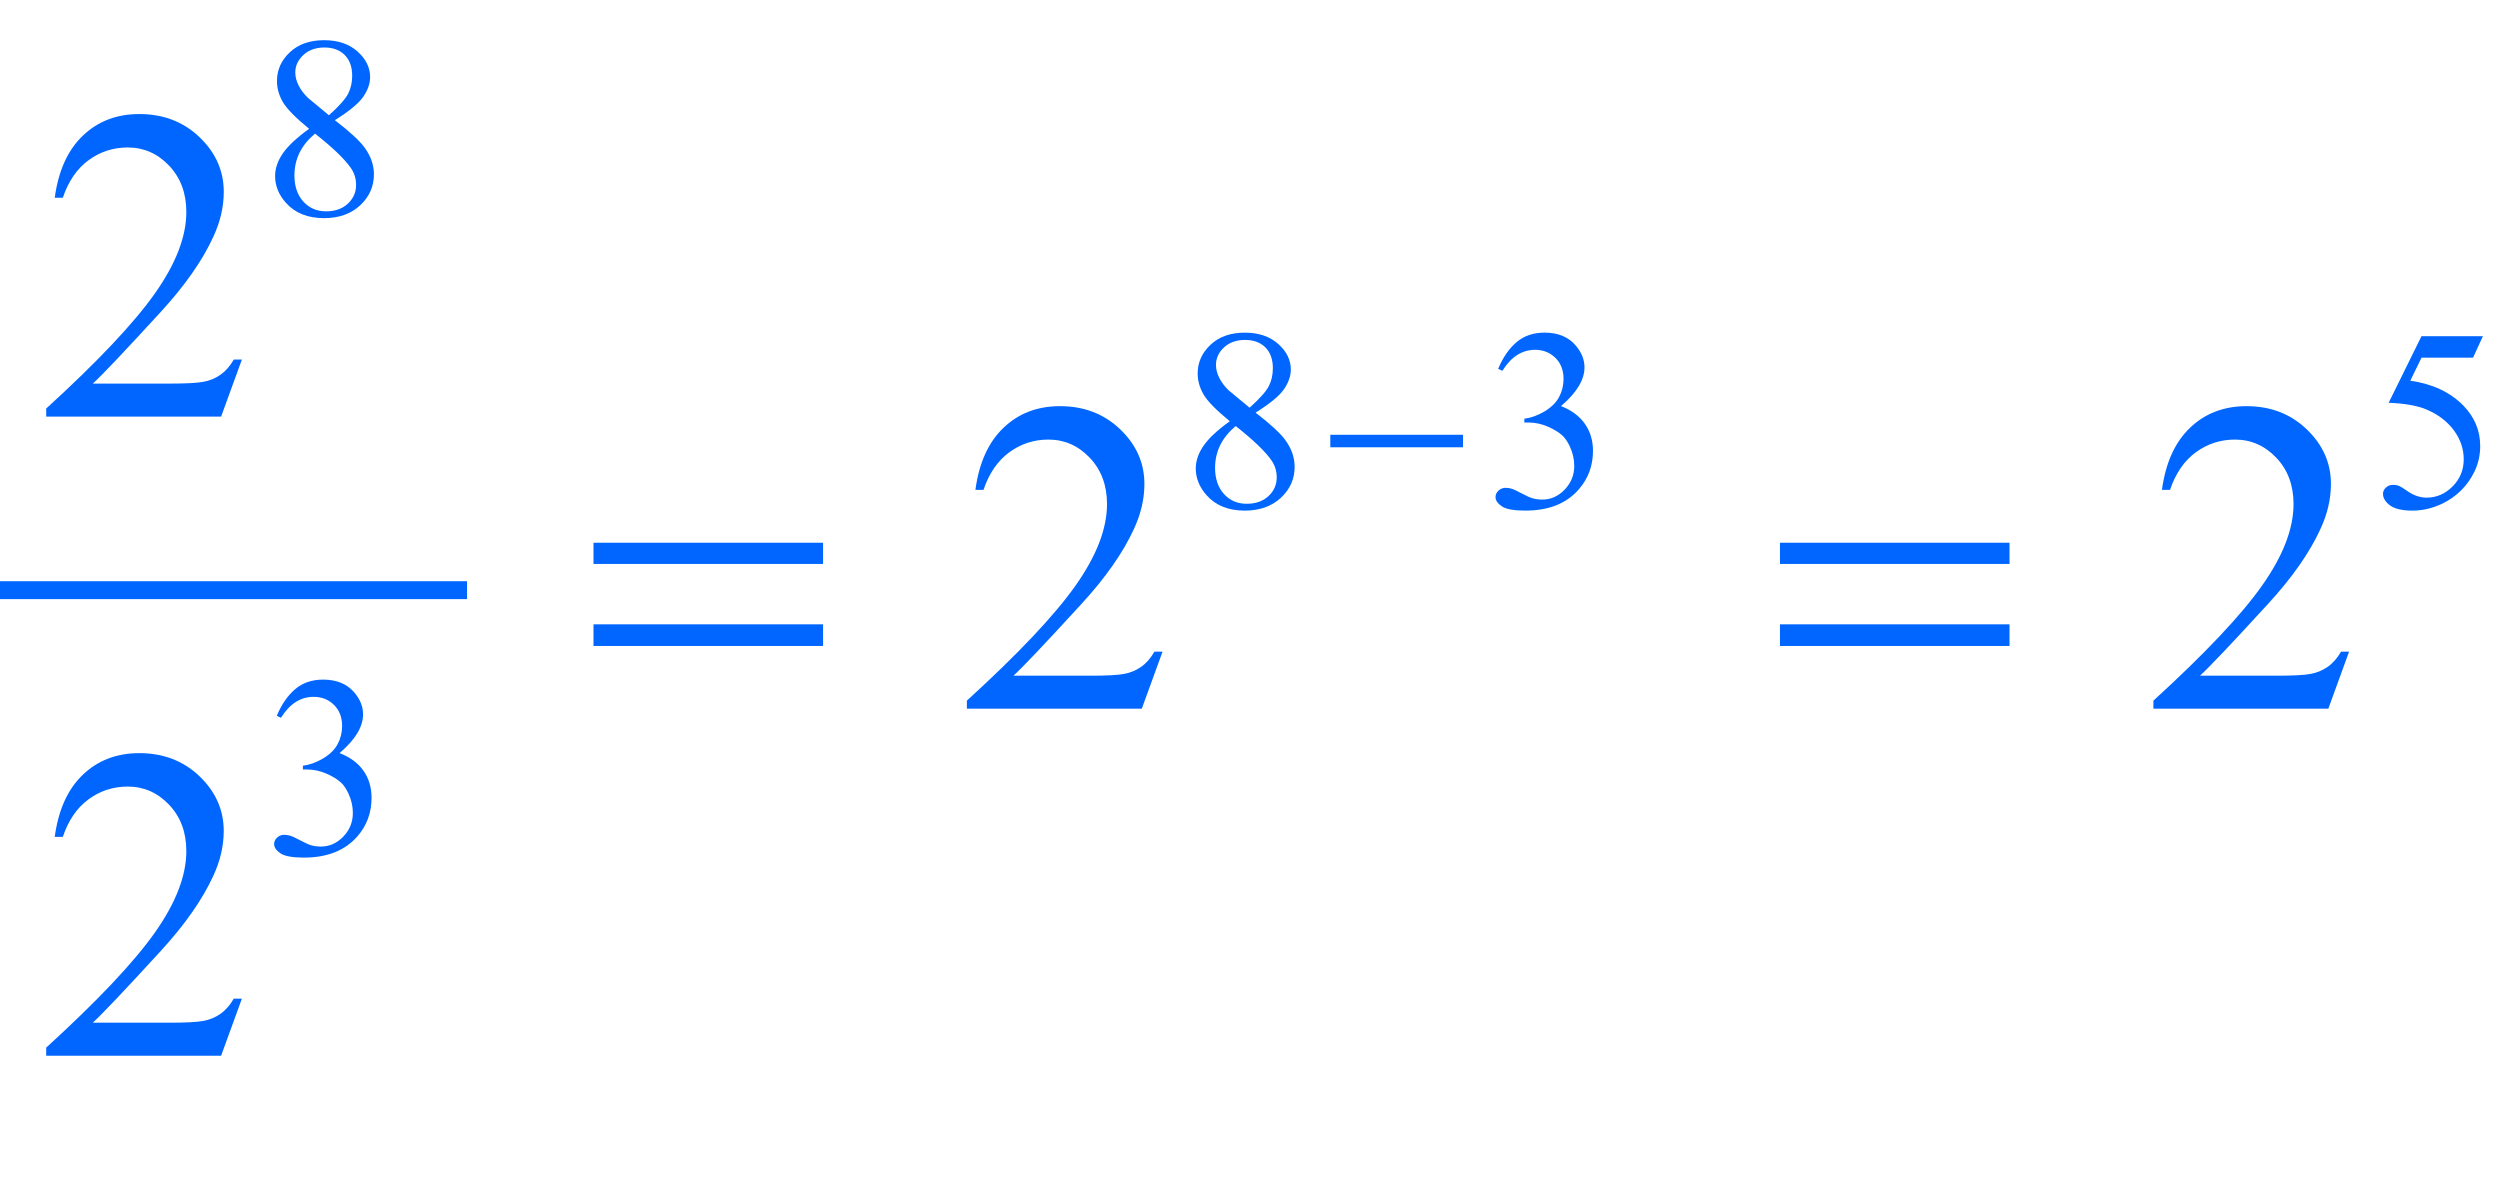 <?xml version="1.0" encoding="iso-8859-1"?>
<!-- Generator: Adobe Illustrator 16.0.0, SVG Export Plug-In . SVG Version: 6.00 Build 0)  -->
<!DOCTYPE svg PUBLIC "-//W3C//DTD SVG 1.1//EN" "http://www.w3.org/Graphics/SVG/1.1/DTD/svg11.dtd">
<svg version="1.1" id="Lager_1" xmlns="http://www.w3.org/2000/svg" xmlns:xlink="http://www.w3.org/1999/xlink" x="0px" y="0px"
	 width="69.794px" height="33.306px" viewBox="0 0 69.794 33.306" style="enable-background:new 0 0 69.794 33.306;"
	 xml:space="preserve">
<g>
	
		<line style="fill:none;stroke:#0066FF;stroke-width:0.5;stroke-linecap:square;stroke-miterlimit:10;" x1="0.25" y1="16.476" x2="12.789" y2="16.476"/>
	<g>
		<path style="fill:#0066FF;" d="M8.629,3.596C8.25,3.285,8.006,3.036,7.896,2.848C7.787,2.66,7.732,2.464,7.732,2.262
			c0-0.311,0.12-0.578,0.36-0.803c0.239-0.225,0.559-0.337,0.956-0.337c0.386,0,0.696,0.105,0.932,0.314
			c0.235,0.209,0.353,0.448,0.353,0.716c0,0.179-0.063,0.361-0.19,0.547c-0.127,0.186-0.392,0.404-0.794,0.656
			c0.414,0.32,0.688,0.572,0.822,0.755c0.179,0.24,0.268,0.493,0.268,0.759c0,0.336-0.128,0.624-0.384,0.863
			C9.798,5.971,9.462,6.09,9.045,6.09c-0.454,0-0.808-0.142-1.062-0.427C7.78,5.436,7.68,5.186,7.68,4.916
			c0-0.212,0.071-0.422,0.213-0.63C8.035,4.078,8.28,3.848,8.629,3.596z M8.795,3.73C8.6,3.895,8.454,4.074,8.36,4.268
			C8.267,4.462,8.22,4.672,8.22,4.898c0,0.303,0.083,0.546,0.248,0.729C8.634,5.809,8.845,5.9,9.102,5.9
			c0.254,0,0.457-0.072,0.61-0.215c0.153-0.143,0.229-0.317,0.229-0.522c0-0.169-0.045-0.321-0.134-0.455
			C9.641,4.458,9.303,4.132,8.795,3.73z M9.183,3.218c0.282-0.254,0.461-0.455,0.536-0.602s0.113-0.313,0.113-0.5
			c0-0.247-0.069-0.44-0.208-0.58c-0.139-0.14-0.328-0.21-0.568-0.21S8.62,1.396,8.47,1.535S8.244,1.836,8.244,2.022
			c0,0.123,0.031,0.245,0.094,0.367c0.062,0.122,0.15,0.239,0.266,0.349L9.183,3.218z"/>
	</g>
	<g>
		<path style="fill:#0066FF;" d="M34.332,11.76c-0.379-0.311-0.623-0.56-0.732-0.748c-0.109-0.188-0.164-0.383-0.164-0.585
			c0-0.311,0.12-0.578,0.36-0.803c0.239-0.225,0.559-0.337,0.956-0.337c0.386,0,0.696,0.105,0.932,0.314
			c0.235,0.209,0.353,0.448,0.353,0.716c0,0.179-0.063,0.361-0.19,0.547c-0.127,0.186-0.392,0.404-0.794,0.656
			c0.414,0.32,0.688,0.572,0.822,0.755c0.179,0.24,0.268,0.493,0.268,0.759c0,0.336-0.127,0.624-0.384,0.863
			s-0.593,0.358-1.01,0.358c-0.454,0-0.808-0.142-1.062-0.427c-0.203-0.228-0.304-0.478-0.304-0.748c0-0.212,0.071-0.422,0.213-0.63
			C33.738,12.242,33.983,12.012,34.332,11.76z M34.498,11.894c-0.195,0.165-0.341,0.344-0.435,0.538
			c-0.094,0.194-0.141,0.404-0.141,0.63c0,0.303,0.083,0.546,0.248,0.729c0.166,0.183,0.377,0.273,0.634,0.273
			c0.254,0,0.457-0.072,0.61-0.215c0.153-0.143,0.229-0.317,0.229-0.522c0-0.169-0.045-0.321-0.134-0.455
			C35.344,12.622,35.006,12.296,34.498,11.894z M34.886,11.382c0.282-0.254,0.461-0.455,0.536-0.602s0.113-0.313,0.113-0.5
			c0-0.247-0.069-0.44-0.208-0.58c-0.139-0.14-0.328-0.21-0.568-0.21s-0.436,0.069-0.586,0.208S33.947,10,33.947,10.186
			c0,0.123,0.031,0.245,0.094,0.367c0.062,0.122,0.15,0.239,0.266,0.349L34.886,11.382z"/>
		<path style="fill:#0066FF;" d="M41.825,10.295c0.136-0.322,0.309-0.571,0.517-0.746s0.468-0.263,0.778-0.263
			c0.383,0,0.678,0.125,0.882,0.374c0.155,0.186,0.233,0.385,0.233,0.597c0,0.348-0.219,0.708-0.656,1.08
			c0.294,0.115,0.516,0.28,0.666,0.494c0.151,0.214,0.227,0.466,0.227,0.755c0,0.414-0.132,0.773-0.396,1.076
			c-0.344,0.396-0.841,0.593-1.492,0.593c-0.322,0-0.542-0.04-0.658-0.12c-0.116-0.08-0.175-0.166-0.175-0.258
			c0-0.068,0.027-0.128,0.083-0.18c0.055-0.052,0.121-0.078,0.199-0.078c0.059,0,0.119,0.009,0.18,0.028
			c0.04,0.012,0.131,0.055,0.271,0.129c0.142,0.074,0.239,0.118,0.293,0.132c0.087,0.026,0.181,0.039,0.279,0.039
			c0.24,0,0.448-0.093,0.626-0.279c0.178-0.186,0.267-0.406,0.267-0.66c0-0.186-0.041-0.367-0.123-0.543
			c-0.062-0.132-0.129-0.232-0.201-0.3c-0.102-0.094-0.24-0.179-0.417-0.256c-0.176-0.076-0.356-0.114-0.54-0.114h-0.112v-0.106
			c0.186-0.023,0.372-0.091,0.559-0.201c0.188-0.111,0.323-0.244,0.408-0.399c0.084-0.155,0.127-0.326,0.127-0.512
			c0-0.242-0.076-0.438-0.228-0.587c-0.152-0.149-0.341-0.224-0.566-0.224c-0.365,0-0.669,0.195-0.914,0.586L41.825,10.295z"/>
		<path style="fill:#0066FF;" d="M69.317,9.385l-0.275,0.6h-1.439l-0.313,0.643c0.623,0.091,1.117,0.323,1.481,0.695
			c0.312,0.32,0.47,0.696,0.47,1.129c0,0.251-0.052,0.484-0.153,0.699c-0.103,0.214-0.231,0.396-0.387,0.547
			c-0.155,0.15-0.328,0.271-0.519,0.363c-0.271,0.129-0.549,0.194-0.833,0.194c-0.287,0-0.496-0.049-0.626-0.146
			c-0.131-0.098-0.196-0.206-0.196-0.323c0-0.066,0.027-0.124,0.081-0.174c0.055-0.051,0.122-0.076,0.205-0.076
			c0.061,0,0.114,0.01,0.16,0.028c0.046,0.019,0.124,0.067,0.234,0.145c0.177,0.123,0.355,0.184,0.537,0.184
			c0.275,0,0.517-0.104,0.725-0.312c0.208-0.208,0.312-0.462,0.312-0.761c0-0.289-0.093-0.559-0.278-0.81
			c-0.187-0.25-0.442-0.444-0.77-0.581c-0.257-0.106-0.605-0.167-1.048-0.184l0.917-1.859H69.317z"/>
	</g>
	<g>
		<path style="fill:#0066FF;" d="M7.727,19.983c0.136-0.322,0.309-0.571,0.517-0.747c0.208-0.175,0.468-0.263,0.778-0.263
			c0.383,0,0.677,0.125,0.882,0.374c0.155,0.187,0.232,0.385,0.232,0.597c0,0.348-0.219,0.708-0.656,1.08
			c0.294,0.115,0.517,0.279,0.667,0.493c0.15,0.215,0.226,0.466,0.226,0.756c0,0.414-0.131,0.772-0.395,1.076
			c-0.344,0.395-0.841,0.593-1.493,0.593c-0.322,0-0.541-0.04-0.657-0.12c-0.117-0.08-0.175-0.166-0.175-0.258
			c0-0.068,0.027-0.128,0.083-0.18c0.055-0.052,0.121-0.078,0.199-0.078c0.059,0,0.118,0.01,0.18,0.028
			c0.04,0.012,0.131,0.055,0.271,0.129c0.142,0.074,0.239,0.118,0.293,0.133c0.087,0.025,0.18,0.038,0.279,0.038
			c0.239,0,0.448-0.093,0.626-0.278s0.267-0.406,0.267-0.66c0-0.186-0.041-0.367-0.124-0.543c-0.061-0.132-0.128-0.231-0.201-0.3
			c-0.101-0.095-0.239-0.18-0.416-0.256c-0.177-0.077-0.356-0.115-0.54-0.115H8.456v-0.105c0.187-0.023,0.373-0.091,0.56-0.201
			c0.188-0.11,0.323-0.243,0.408-0.398c0.084-0.155,0.127-0.326,0.127-0.512c0-0.242-0.076-0.438-0.228-0.588
			c-0.152-0.149-0.341-0.224-0.566-0.224c-0.365,0-0.67,0.195-0.914,0.585L7.727,19.983z"/>
	</g>
	<g>
		<path style="fill:#0066FF;" d="M6.753,10.038l-0.58,1.593H1.29v-0.226c1.437-1.311,2.447-2.381,3.033-3.211
			s0.879-1.589,0.879-2.276c0-0.525-0.161-0.956-0.482-1.294S4.014,4.117,3.566,4.117c-0.407,0-0.772,0.119-1.096,0.357
			C2.147,4.712,1.908,5.062,1.754,5.521H1.528C1.63,4.769,1.891,4.19,2.312,3.788C2.733,3.385,3.259,3.184,3.89,3.184
			c0.672,0,1.232,0.216,1.682,0.647s0.675,0.94,0.675,1.526c0,0.419-0.098,0.838-0.293,1.257c-0.302,0.659-0.79,1.357-1.465,2.093
			c-1.014,1.107-1.646,1.774-1.898,2.002h2.161c0.439,0,0.747-0.016,0.924-0.049c0.178-0.032,0.337-0.098,0.479-0.198
			c0.143-0.1,0.267-0.241,0.372-0.424H6.753z"/>
	</g>
	<g>
		<path style="fill:#0066FF;" d="M32.456,18.192l-0.58,1.593h-4.883V19.56c1.437-1.311,2.447-2.381,3.033-3.211
			s0.879-1.589,0.879-2.276c0-0.525-0.161-0.956-0.482-1.294s-0.706-0.507-1.153-0.507c-0.407,0-0.772,0.119-1.096,0.357
			c-0.323,0.238-0.562,0.587-0.717,1.047h-0.226c0.102-0.753,0.362-1.331,0.784-1.733c0.421-0.403,0.946-0.604,1.577-0.604
			c0.672,0,1.232,0.216,1.682,0.647s0.675,0.94,0.675,1.526c0,0.419-0.098,0.838-0.293,1.257c-0.302,0.659-0.79,1.357-1.465,2.093
			c-1.014,1.107-1.646,1.774-1.898,2.002h2.161c0.439,0,0.747-0.016,0.924-0.049c0.178-0.032,0.337-0.099,0.479-0.198
			s0.267-0.241,0.372-0.424H32.456z"/>
		<path style="fill:#0066FF;" d="M65.581,18.192l-0.58,1.593h-4.883V19.56c1.437-1.311,2.447-2.381,3.033-3.211
			s0.879-1.589,0.879-2.276c0-0.525-0.16-0.956-0.481-1.294c-0.322-0.338-0.706-0.507-1.154-0.507c-0.406,0-0.771,0.119-1.096,0.357
			c-0.323,0.238-0.562,0.587-0.717,1.047h-0.226c0.102-0.753,0.363-1.331,0.784-1.733c0.421-0.403,0.947-0.604,1.578-0.604
			c0.671,0,1.231,0.216,1.681,0.647c0.45,0.431,0.675,0.94,0.675,1.526c0,0.419-0.098,0.838-0.293,1.257
			c-0.301,0.659-0.789,1.357-1.465,2.093c-1.014,1.107-1.646,1.774-1.898,2.002h2.161c0.439,0,0.747-0.016,0.925-0.049
			c0.177-0.032,0.336-0.099,0.479-0.198s0.267-0.241,0.373-0.424H65.581z"/>
	</g>
	<g>
		<path style="fill:#0066FF;" d="M6.753,27.88l-0.58,1.593H1.29v-0.226c1.437-1.311,2.447-2.381,3.033-3.211
			s0.879-1.589,0.879-2.276c0-0.525-0.161-0.956-0.482-1.294s-0.706-0.507-1.153-0.507c-0.407,0-0.772,0.119-1.096,0.357
			s-0.562,0.587-0.717,1.047H1.528c0.102-0.753,0.362-1.331,0.784-1.733c0.421-0.403,0.946-0.604,1.577-0.604
			c0.672,0,1.232,0.216,1.682,0.646c0.449,0.432,0.675,0.94,0.675,1.526c0,0.419-0.098,0.838-0.293,1.257
			c-0.302,0.66-0.79,1.357-1.465,2.094c-1.014,1.107-1.646,1.774-1.898,2.002h2.161c0.439,0,0.747-0.016,0.924-0.049
			c0.178-0.032,0.337-0.099,0.479-0.198s0.267-0.241,0.372-0.424H6.753z"/>
	</g>
	<g>
		<path style="fill:#0066FF;" d="M37.139,12.138h3.705v0.349h-3.705V12.138z"/>
	</g>
	<g>
		<path style="fill:#0066FF;" d="M16.569,15.152h6.409v0.592h-6.409V15.152z M16.569,17.43h6.409v0.604h-6.409V17.43z"/>
		<path style="fill:#0066FF;" d="M49.692,15.152h6.409v0.592h-6.409V15.152z M49.692,17.43h6.409v0.604h-6.409V17.43z"/>
	</g>
</g>
<g id="theGroup">
</g>
</svg>
